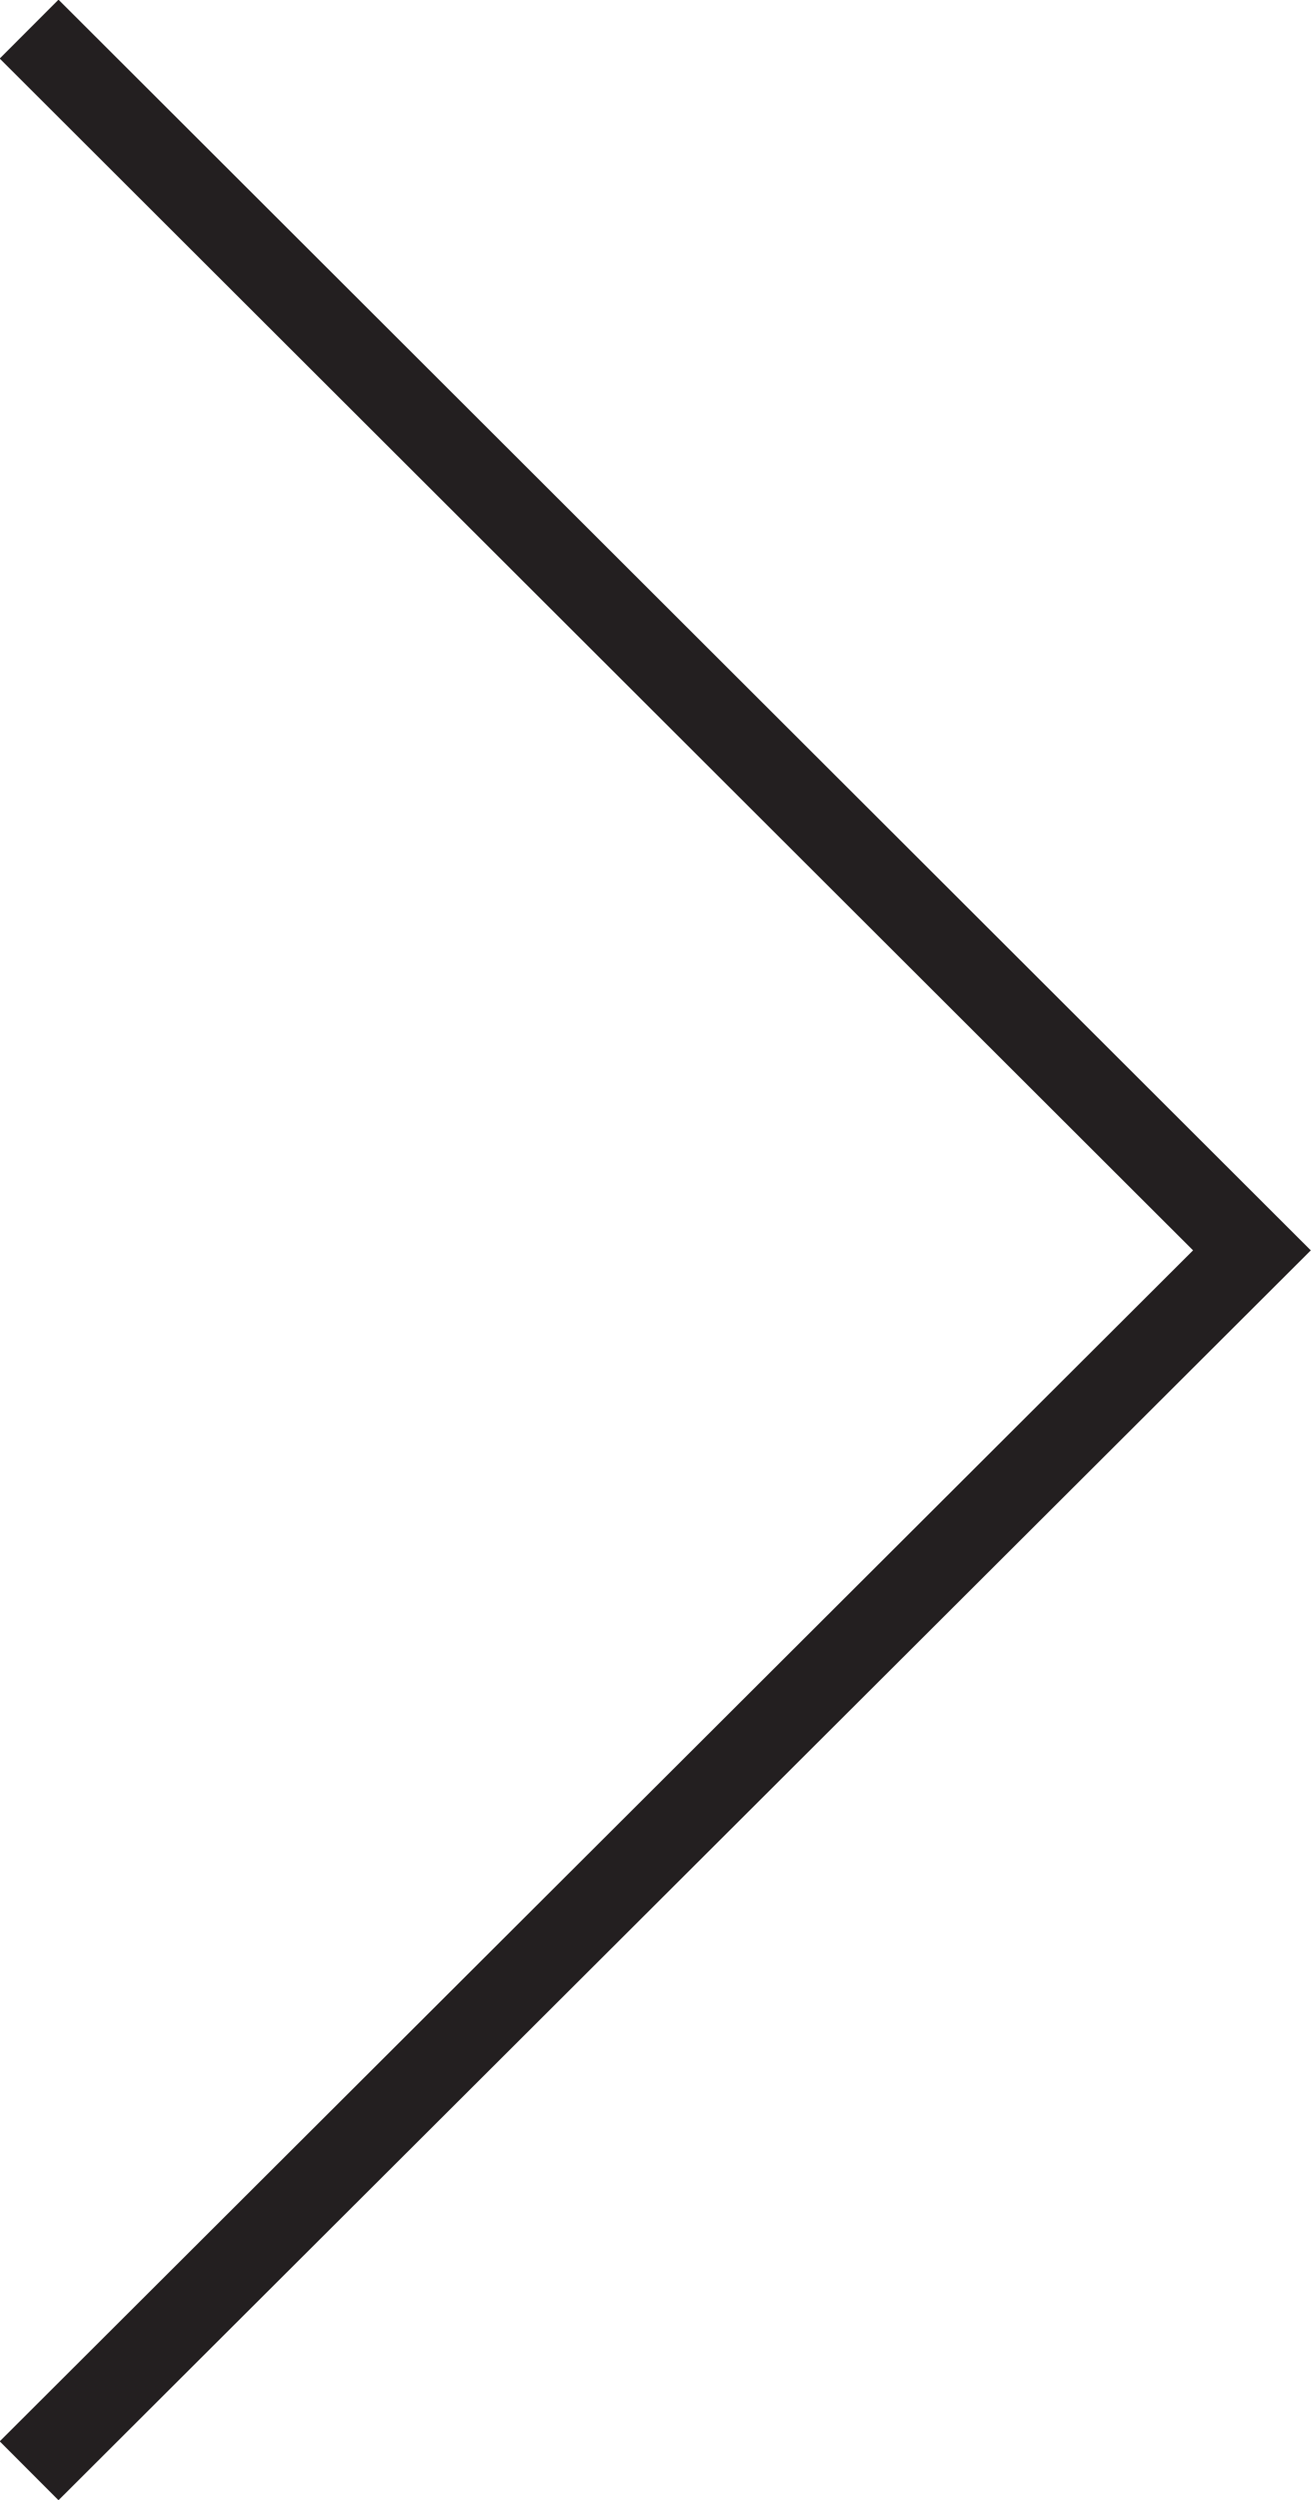 <svg xmlns="http://www.w3.org/2000/svg" width="15.76" height="30.05" viewBox="0 0 15.76 30.05">
  <title>icon-right-arrow</title>
  <polyline points="0.35 0.35 15.05 15.03 0.35 29.7" style="fill: none;stroke: #231f20;stroke-miterlimit: 10"/>
</svg>
